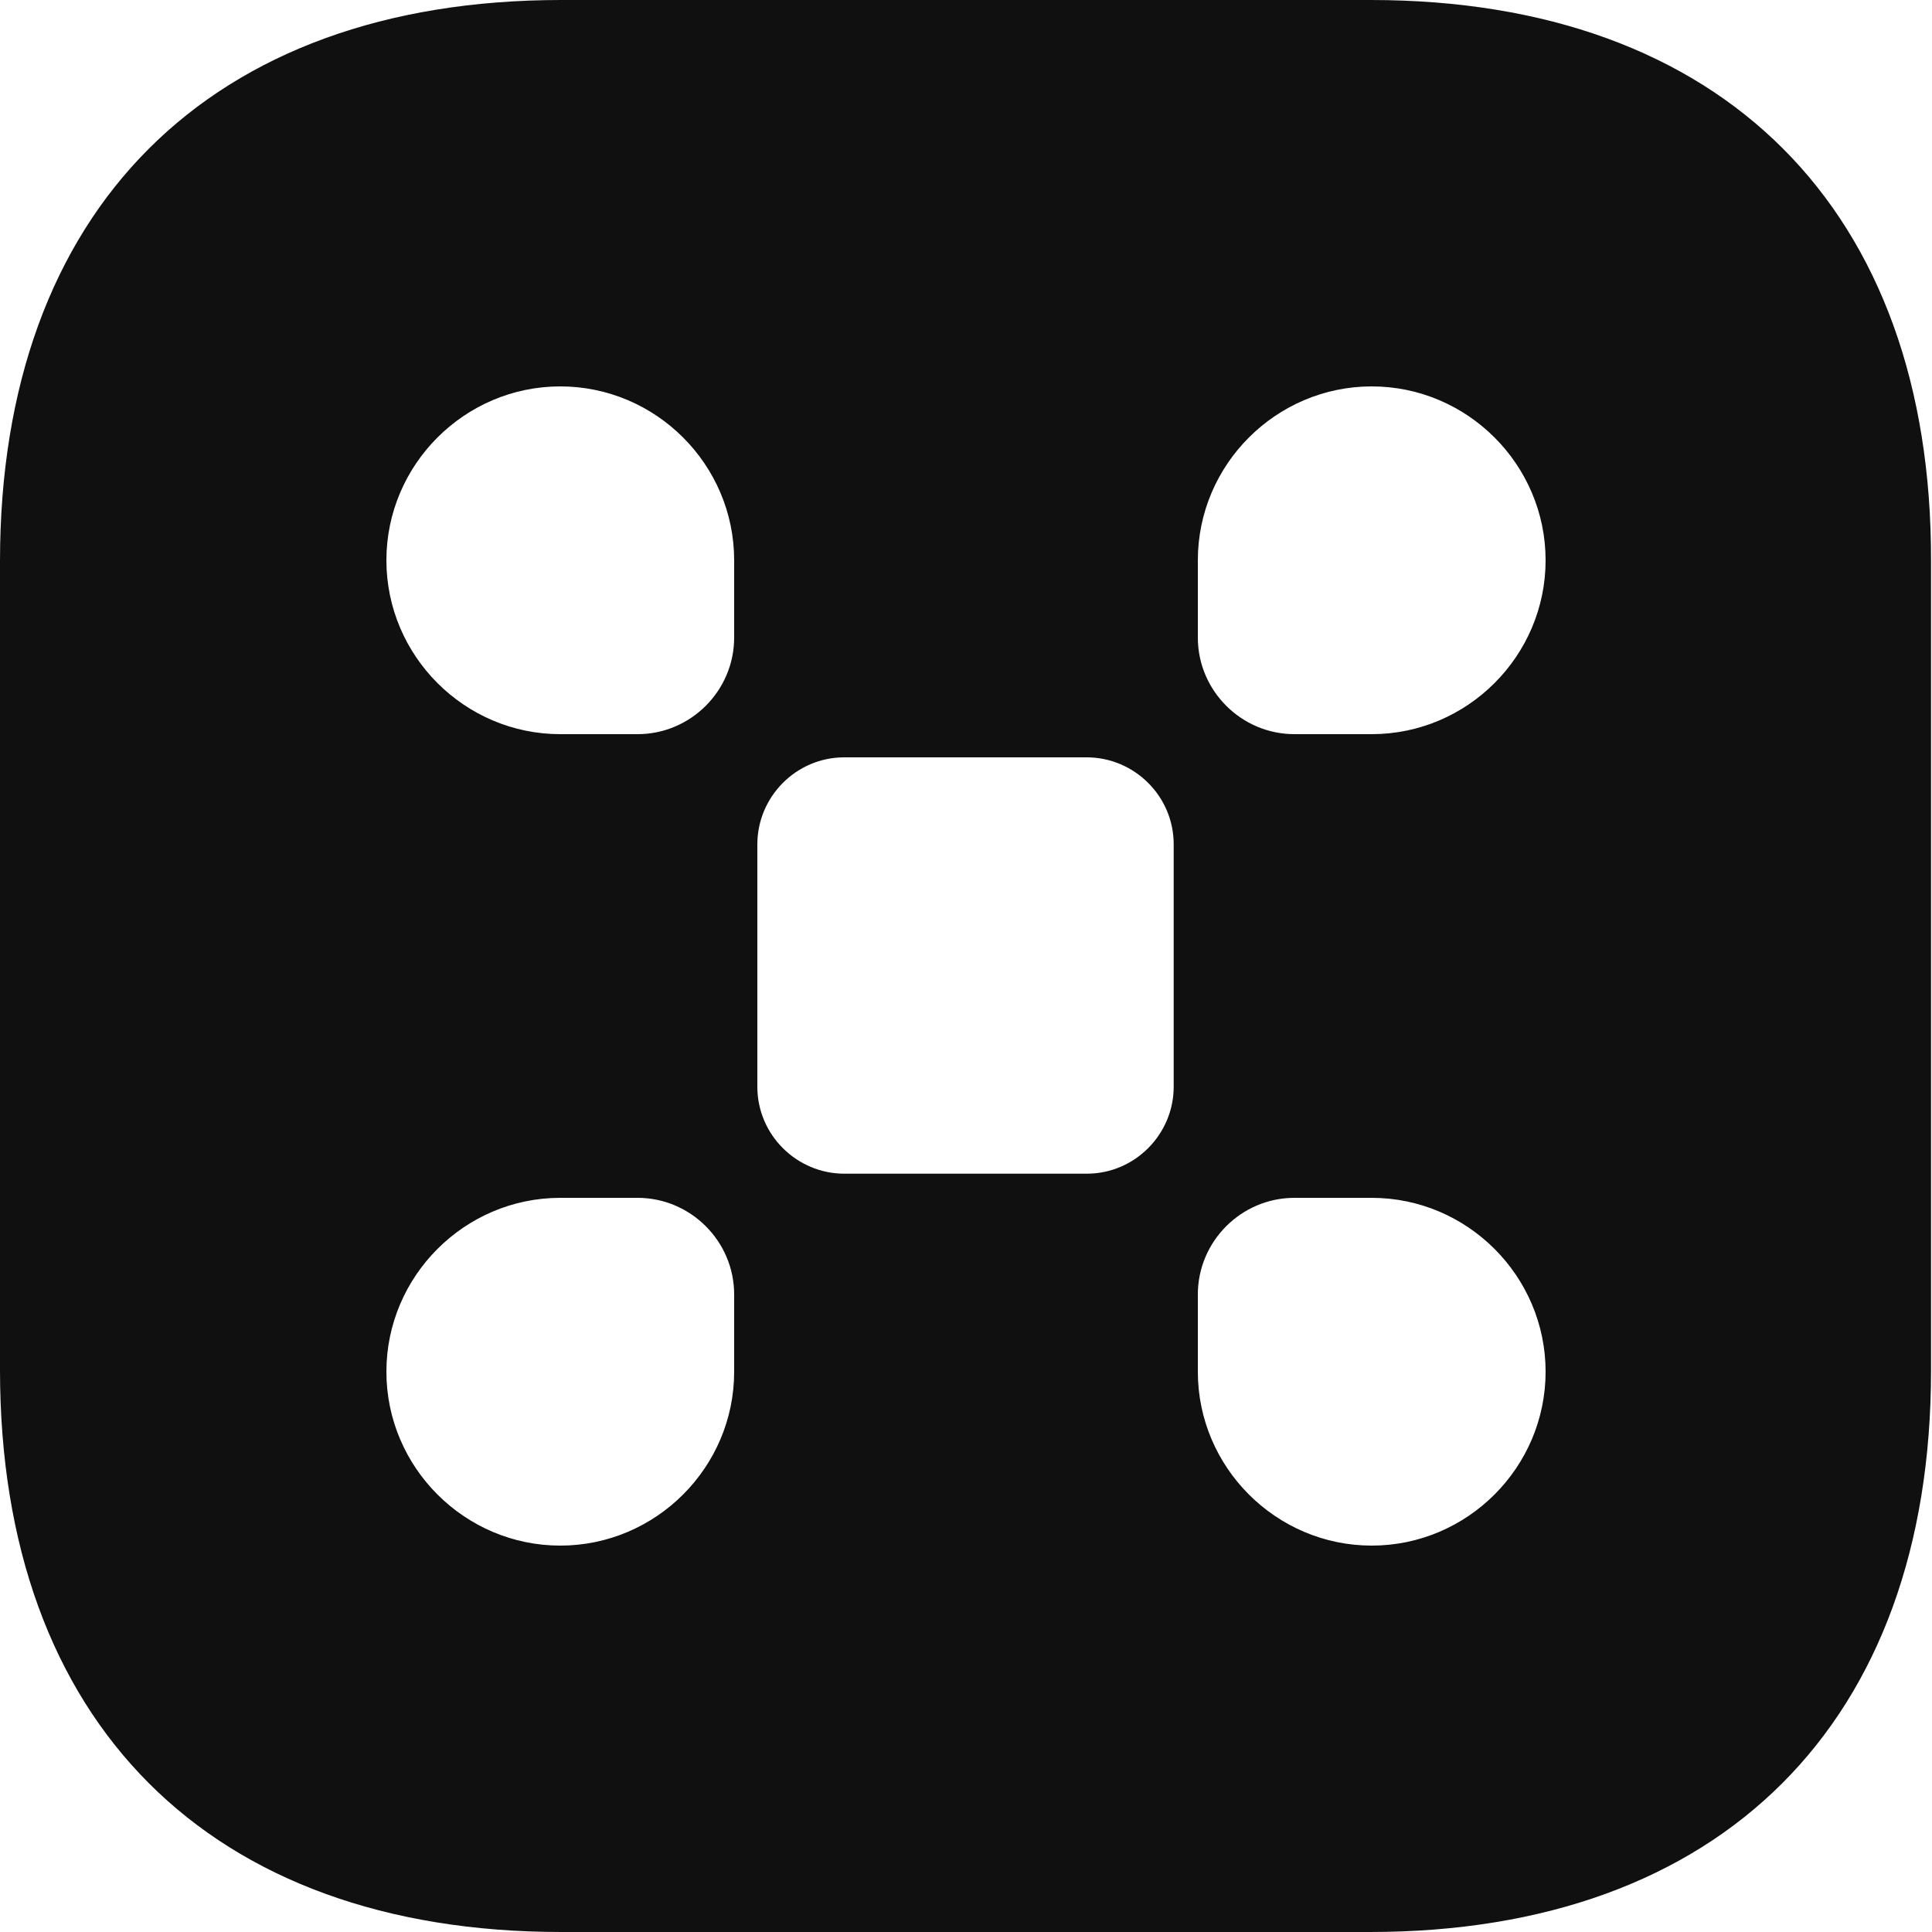 <svg width="20" height="20" viewBox="0 0 20 20" fill="none" xmlns="http://www.w3.org/2000/svg">
<path d="M14.19 0H5.81C2.17 0 0 2.17 0 5.81V14.18C0 17.83 2.17 20 5.81 20H14.18C17.82 20 19.99 17.83 19.99 14.19V5.81C20 2.17 17.83 0 14.19 0ZM7.6 14.2C7.6 15.19 6.79 16 5.8 16C4.81 16 4 15.19 4 14.2C4 13.21 4.81 12.4 5.8 12.4H6.6C7.15 12.4 7.6 12.85 7.6 13.4V14.2ZM7.6 6.6C7.6 7.15 7.15 7.6 6.6 7.6H5.8C4.81 7.6 4 6.79 4 5.8C4 4.81 4.81 4 5.8 4C6.79 4 7.6 4.81 7.6 5.8V6.6ZM12.15 11.25C12.15 11.74 11.75 12.15 11.25 12.15H8.74C8.25 12.15 7.84 11.75 7.84 11.25V8.74C7.84 8.25 8.24 7.84 8.74 7.84H11.25C11.74 7.84 12.15 8.24 12.15 8.74V11.25ZM14.2 16C13.21 16 12.4 15.19 12.4 14.2V13.4C12.4 12.85 12.85 12.4 13.4 12.4H14.2C15.19 12.4 16 13.21 16 14.2C16 15.19 15.19 16 14.2 16ZM14.2 7.6H13.4C12.85 7.6 12.4 7.15 12.4 6.6V5.8C12.4 4.81 13.21 4 14.2 4C15.19 4 16 4.81 16 5.8C16 6.79 15.19 7.6 14.2 7.6Z" fill="#101010"/>
</svg>
